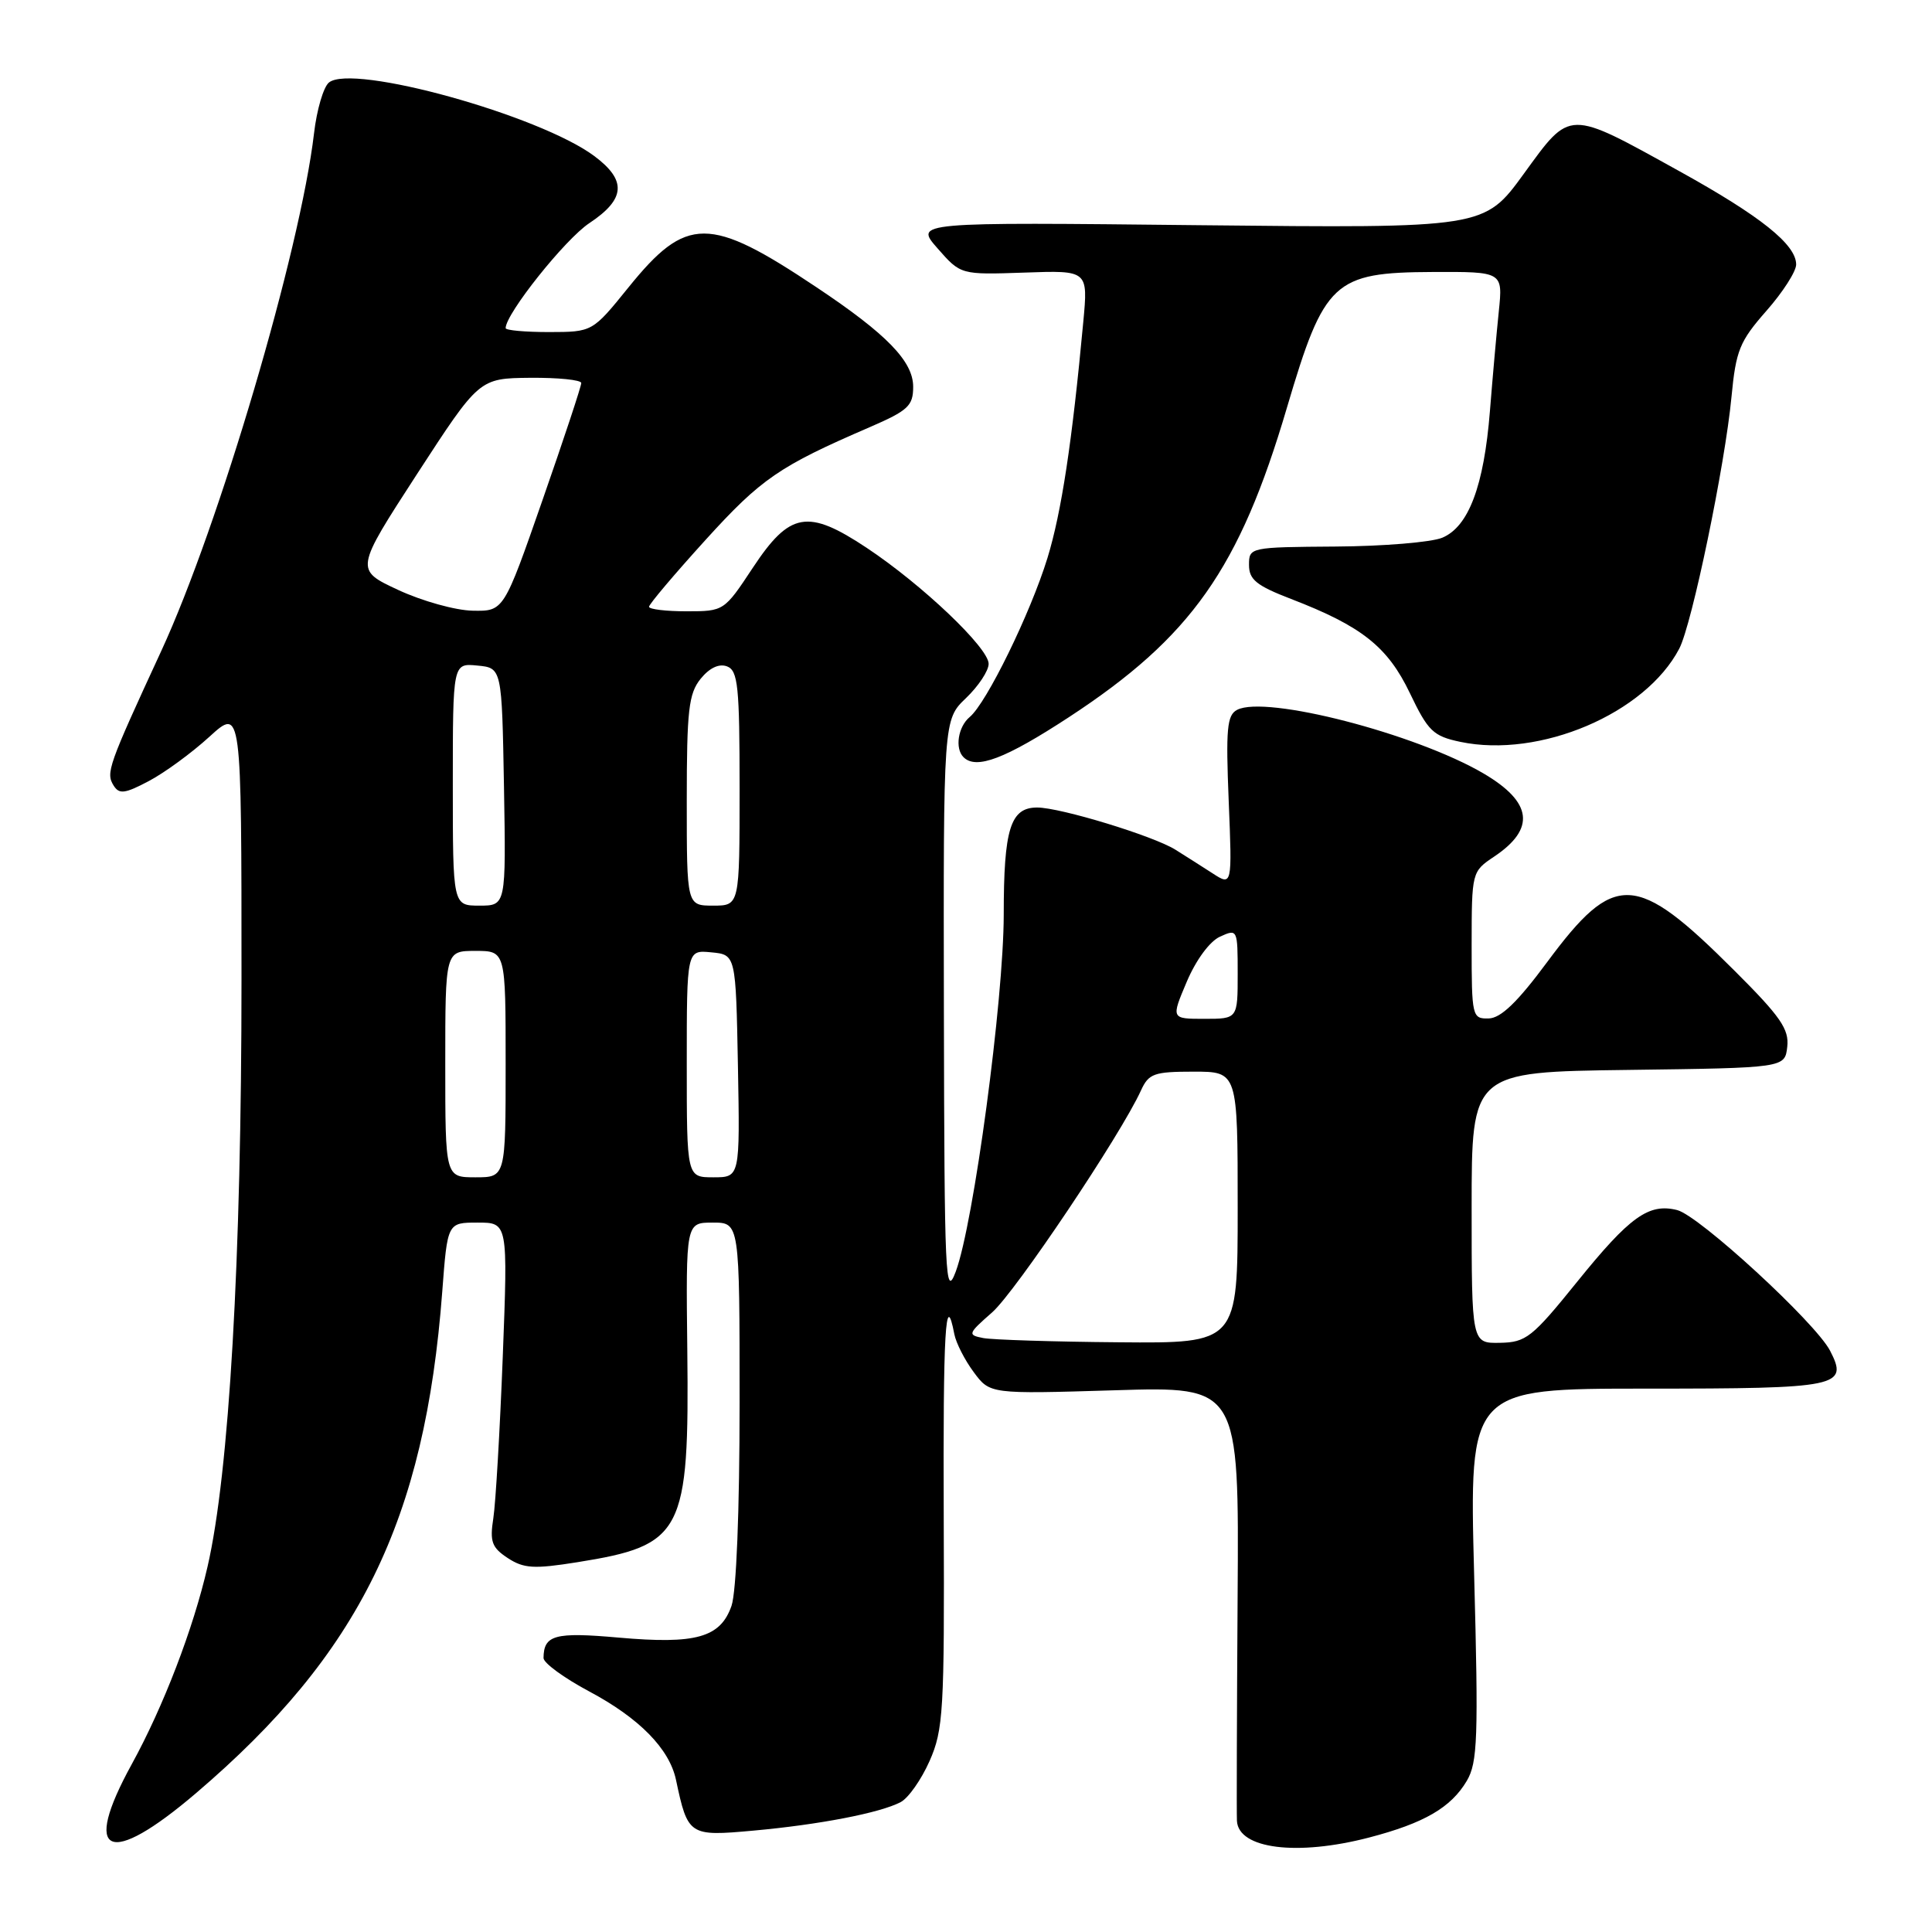 <?xml version="1.0" encoding="UTF-8" standalone="no"?>
<!DOCTYPE svg PUBLIC "-//W3C//DTD SVG 1.1//EN" "http://www.w3.org/Graphics/SVG/1.1/DTD/svg11.dtd" >
<svg xmlns="http://www.w3.org/2000/svg" xmlns:xlink="http://www.w3.org/1999/xlink" version="1.1" viewBox="0 0 256 256">
 <g >
 <path fill="currentColor"
d=" M 181.42 243.48 C 188.70 241.58 192.26 239.52 194.36 235.97 C 195.79 233.54 195.91 230.31 195.33 208.61 C 194.68 184.00 194.68 184.00 218.14 184.00 C 243.76 184.00 244.96 183.75 242.49 178.97 C 240.55 175.24 225.16 161.08 222.23 160.34 C 218.47 159.40 215.96 161.20 209.00 169.82 C 203.01 177.24 202.21 177.87 198.75 177.93 C 195.00 178.00 195.00 178.00 195.00 160.02 C 195.00 142.04 195.00 142.04 215.75 141.77 C 236.50 141.50 236.50 141.50 236.82 138.71 C 237.09 136.38 235.92 134.69 229.82 128.61 C 216.72 115.52 213.96 115.40 205.00 127.49 C 201.06 132.81 198.86 134.92 197.25 134.95 C 195.07 135.00 195.00 134.71 195.00 125.25 C 195.01 115.54 195.02 115.49 197.99 113.50 C 203.50 109.81 203.05 106.29 196.58 102.49 C 187.57 97.21 167.70 92.08 163.92 94.06 C 162.58 94.76 162.42 96.59 162.81 106.15 C 163.27 117.41 163.27 117.41 160.64 115.70 C 159.19 114.77 156.99 113.36 155.75 112.59 C 152.85 110.77 140.50 107.00 137.43 107.00 C 133.88 107.00 133.00 109.83 133.00 121.18 C 132.99 132.52 129.01 162.16 126.64 168.50 C 125.26 172.17 125.14 169.33 125.07 133.94 C 125.00 95.37 125.00 95.37 128.00 92.50 C 129.65 90.92 131.00 88.88 131.00 87.96 C 131.00 85.85 122.20 77.48 114.84 72.59 C 107.02 67.40 104.65 67.82 99.74 75.25 C 95.96 80.97 95.92 81.00 90.97 81.00 C 88.24 81.00 86.00 80.73 86.00 80.40 C 86.00 80.06 89.37 76.08 93.49 71.54 C 100.86 63.42 103.25 61.78 115.25 56.60 C 120.33 54.40 121.00 53.78 121.00 51.25 C 121.00 47.88 117.51 44.28 108.20 38.07 C 93.99 28.57 90.96 28.57 83.27 38.09 C 78.50 43.99 78.50 43.99 72.75 44.00 C 69.59 44.00 67.00 43.77 67.00 43.48 C 67.00 41.58 74.89 31.68 78.10 29.56 C 82.89 26.38 83.07 23.90 78.75 20.68 C 71.48 15.26 46.65 8.38 43.58 10.94 C 42.86 11.53 41.97 14.56 41.61 17.67 C 39.78 33.23 29.03 69.66 21.38 86.23 C 14.32 101.51 14.01 102.40 15.05 104.08 C 15.79 105.27 16.53 105.18 19.71 103.50 C 21.80 102.40 25.41 99.76 27.75 97.62 C 32.00 93.75 32.00 93.75 32.00 129.82 C 32.00 166.89 30.37 195.14 27.50 207.59 C 25.62 215.80 21.64 226.16 17.45 233.78 C 10.77 245.94 14.34 247.53 26.00 237.58 C 47.63 219.12 56.31 201.45 58.60 171.16 C 59.29 162.00 59.29 162.00 63.29 162.00 C 67.30 162.00 67.30 162.00 66.62 179.75 C 66.24 189.51 65.68 199.15 65.37 201.16 C 64.88 204.29 65.17 205.06 67.28 206.45 C 69.41 207.84 70.74 207.92 76.51 207.00 C 90.51 204.76 91.34 203.15 91.07 178.84 C 90.88 162.00 90.88 162.00 94.44 162.00 C 98.00 162.00 98.00 162.00 98.00 185.85 C 98.00 200.25 97.57 210.92 96.93 212.78 C 95.46 216.99 92.22 217.90 81.97 216.99 C 73.51 216.24 72.05 216.64 72.02 219.69 C 72.01 220.35 74.72 222.33 78.05 224.11 C 84.70 227.65 88.69 231.71 89.57 235.83 C 91.14 243.23 91.31 243.34 99.79 242.57 C 108.55 241.78 116.63 240.22 119.34 238.79 C 120.36 238.26 122.08 235.81 123.17 233.35 C 125.00 229.21 125.15 226.74 125.05 201.24 C 124.95 176.25 125.28 170.65 126.46 176.81 C 126.69 177.96 127.83 180.21 129.02 181.81 C 131.17 184.72 131.17 184.72 147.67 184.22 C 164.18 183.71 164.18 183.71 163.99 211.61 C 163.89 226.95 163.85 240.30 163.90 241.28 C 164.11 244.99 171.87 245.97 181.42 243.48 Z  M 141.62 95.04 C 157.86 84.41 164.23 75.37 170.53 54.00 C 175.48 37.25 176.72 36.10 189.82 36.04 C 199.14 36.00 199.14 36.00 198.60 41.25 C 198.30 44.14 197.77 50.10 197.42 54.50 C 196.63 64.39 194.60 69.79 191.11 71.25 C 189.67 71.85 183.32 72.38 177.00 72.42 C 165.60 72.50 165.50 72.52 165.50 74.86 C 165.50 76.80 166.49 77.60 171.06 79.36 C 180.44 82.97 183.87 85.69 186.82 91.85 C 189.23 96.89 189.90 97.54 193.50 98.30 C 204.02 100.51 218.01 94.56 222.51 85.95 C 224.20 82.72 228.57 61.65 229.43 52.60 C 230.02 46.43 230.50 45.24 234.04 41.21 C 236.22 38.74 238.00 35.97 238.00 35.05 C 238.00 32.40 233.29 28.64 222.50 22.67 C 207.65 14.45 208.16 14.44 201.91 23.03 C 196.67 30.24 196.67 30.24 158.92 29.84 C 121.17 29.43 121.17 29.43 124.24 32.92 C 127.30 36.41 127.30 36.41 135.74 36.12 C 144.18 35.82 144.18 35.82 143.54 42.66 C 142.06 58.62 140.65 67.89 138.79 73.95 C 136.53 81.28 130.72 93.16 128.49 95.01 C 126.95 96.29 126.50 99.17 127.67 100.33 C 129.35 102.01 133.19 100.55 141.62 95.04 Z  M 130.29 177.30 C 128.18 176.89 128.24 176.73 131.46 173.90 C 134.55 171.19 148.50 150.39 151.19 144.48 C 152.21 142.25 152.91 142.00 158.16 142.00 C 164.00 142.00 164.00 142.00 164.00 160.00 C 164.00 178.00 164.00 178.00 148.25 177.86 C 139.59 177.79 131.50 177.53 130.29 177.30 Z  M 59.00 141.00 C 59.00 126.00 59.00 126.00 63.00 126.00 C 67.00 126.00 67.00 126.00 67.00 141.00 C 67.00 156.00 67.00 156.00 63.00 156.00 C 59.00 156.00 59.00 156.00 59.00 141.00 Z  M 91.00 140.94 C 91.00 125.87 91.00 125.87 94.25 126.19 C 97.50 126.50 97.50 126.50 97.78 141.25 C 98.05 156.00 98.05 156.00 94.53 156.00 C 91.00 156.00 91.00 156.00 91.00 140.94 Z  M 157.25 130.09 C 158.47 127.21 160.29 124.73 161.66 124.11 C 163.97 123.06 164.00 123.12 164.00 129.02 C 164.00 135.00 164.00 135.00 159.59 135.00 C 155.17 135.00 155.17 135.00 157.25 130.09 Z  M 60.00 103.94 C 60.00 87.87 60.00 87.87 63.25 88.19 C 66.50 88.50 66.50 88.50 66.78 104.25 C 67.05 120.00 67.05 120.00 63.53 120.00 C 60.00 120.00 60.00 120.00 60.00 103.94 Z  M 91.00 106.11 C 91.00 94.10 91.25 91.91 92.84 89.94 C 94.02 88.49 95.28 87.90 96.34 88.30 C 97.79 88.86 98.00 90.94 98.00 104.47 C 98.00 120.00 98.00 120.00 94.50 120.00 C 91.00 120.00 91.00 120.00 91.00 106.11 Z  M 52.76 78.17 C 47.03 75.50 47.03 75.50 55.26 62.81 C 63.50 50.13 63.50 50.13 70.25 50.06 C 73.96 50.03 77.01 50.34 77.02 50.75 C 77.03 51.16 74.72 58.14 71.89 66.25 C 66.75 81.00 66.75 81.00 62.63 80.92 C 60.36 80.88 55.92 79.64 52.76 78.17 Z "/>
</g>
</svg>